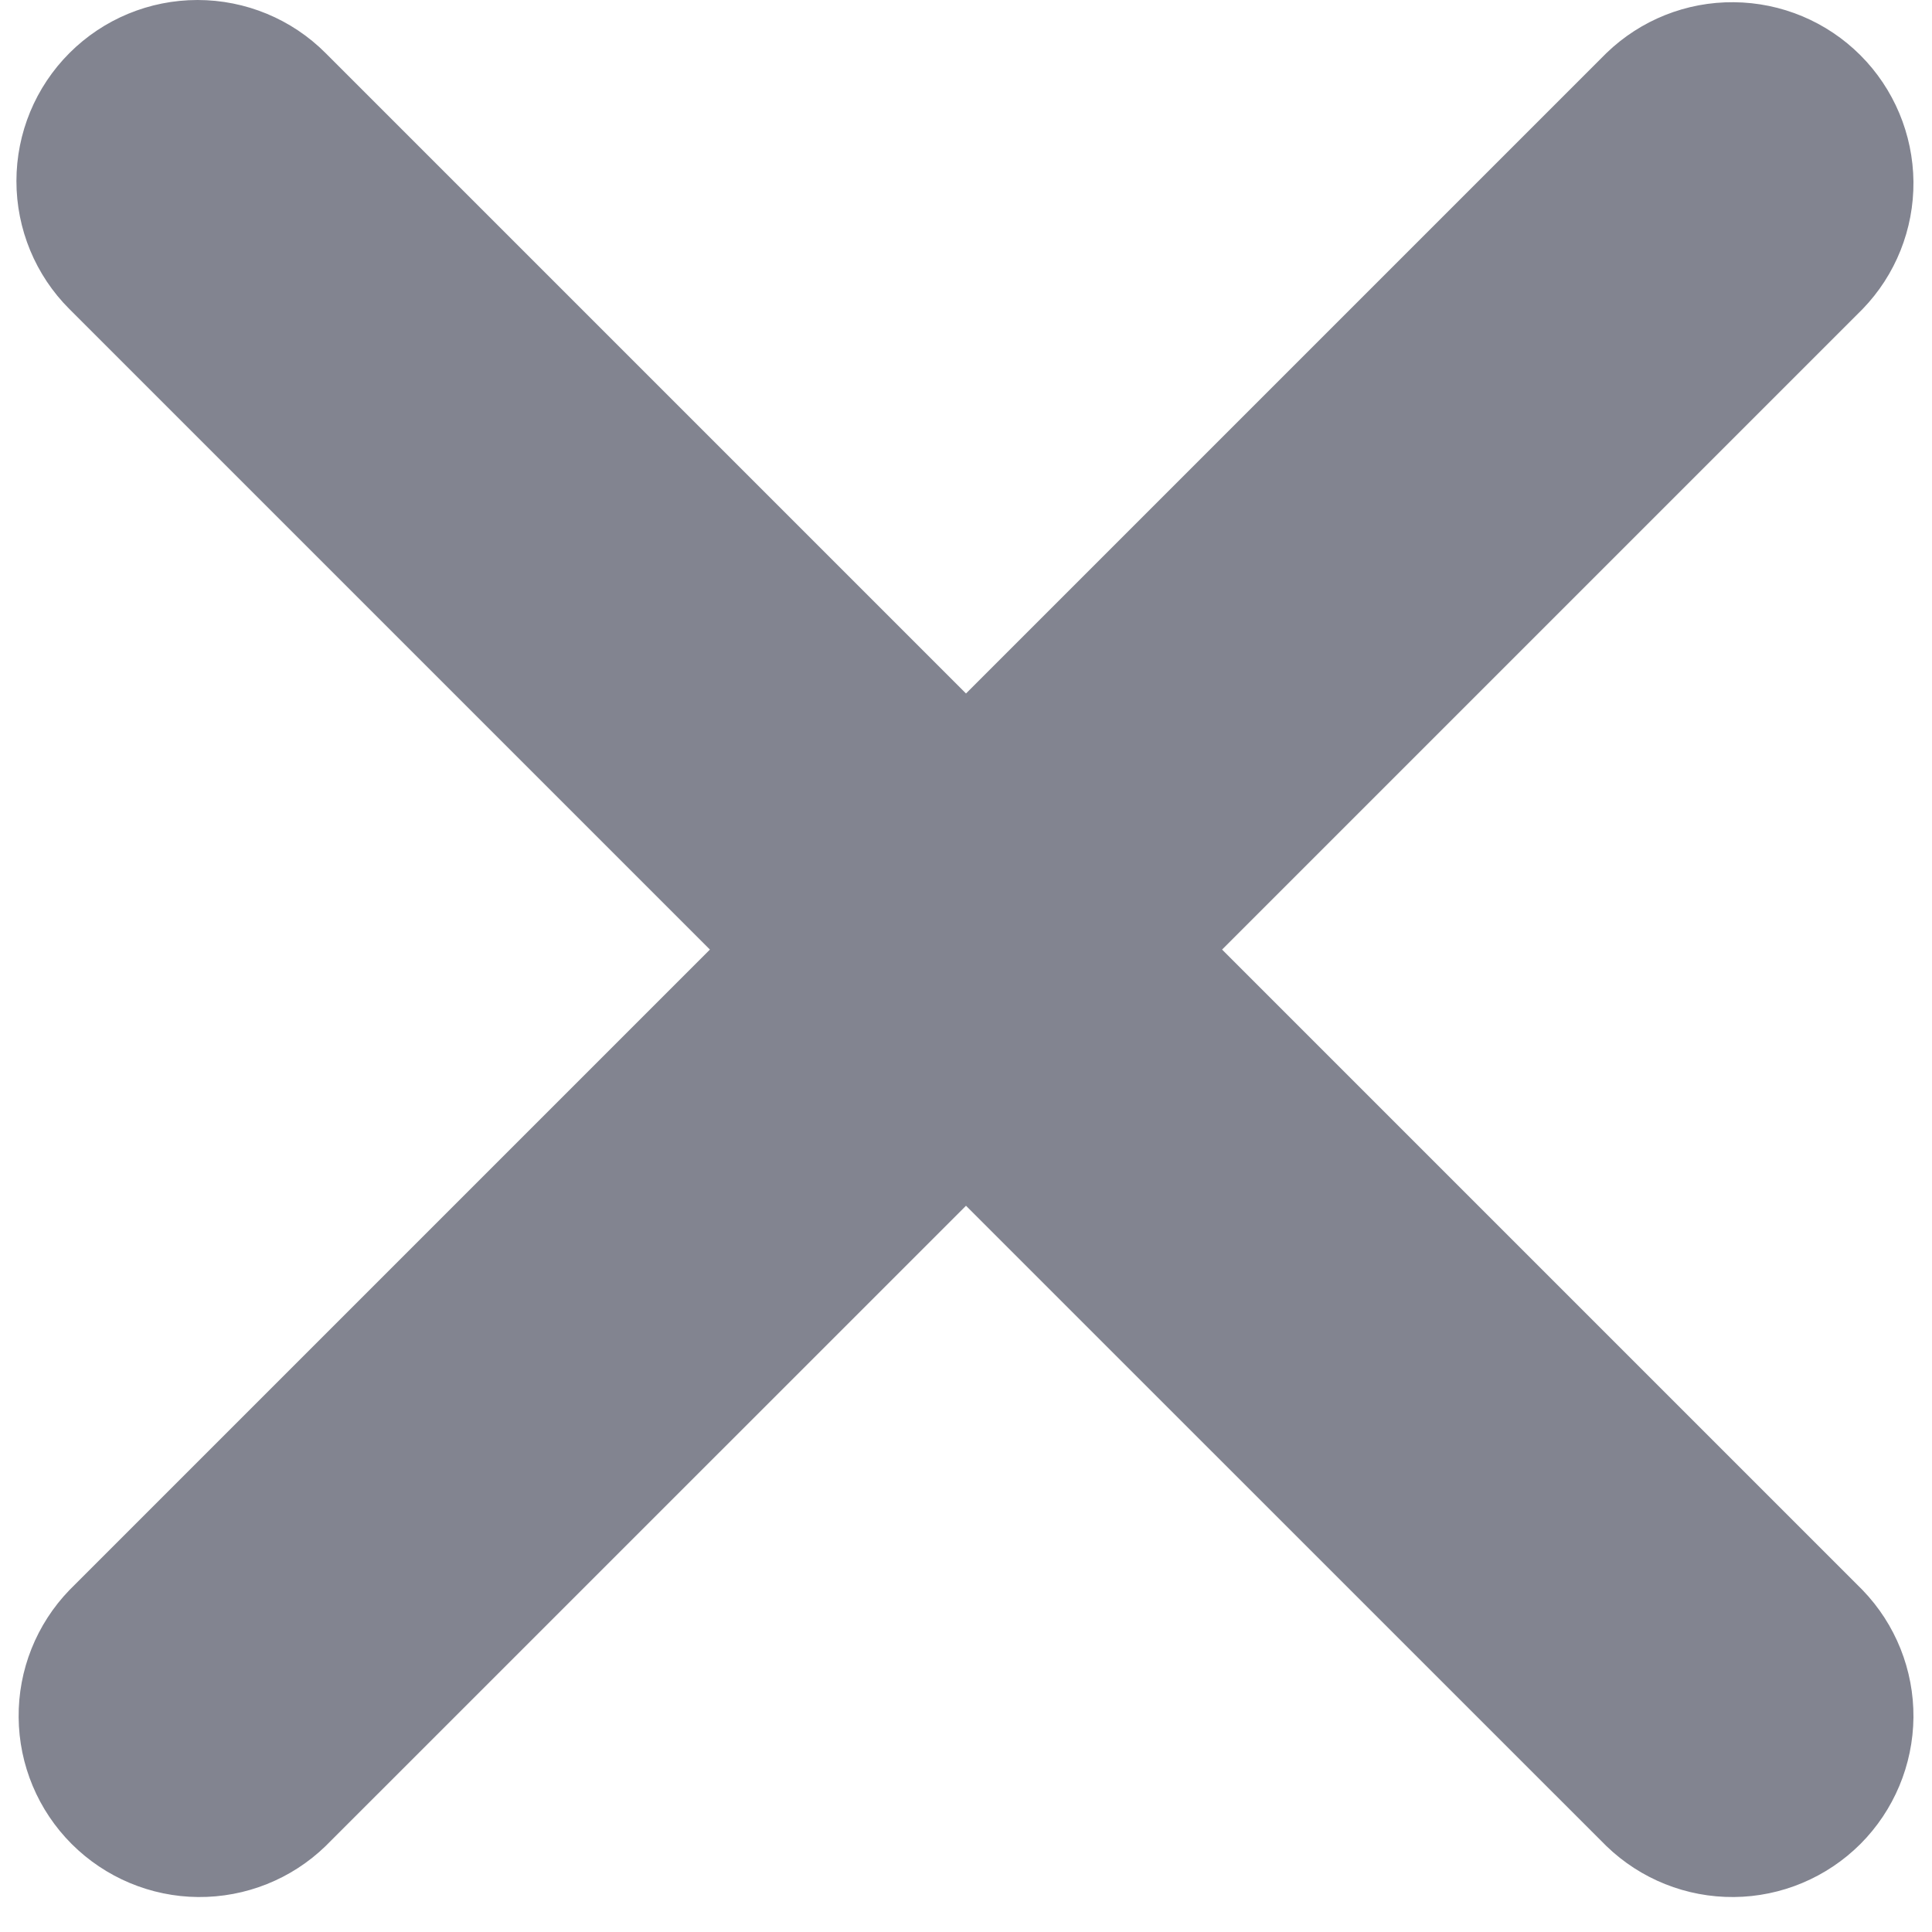 <svg width="20" height="20" viewBox="0 0 20 20" fill="none" xmlns="http://www.w3.org/2000/svg">
<path d="M0.719 0.549C1.071 0.197 1.547 0 2.045 0C2.542 0 3.019 0.197 3.37 0.549L10 7.179L16.63 0.549C16.984 0.207 17.457 0.018 17.949 0.023C18.441 0.027 18.911 0.224 19.259 0.572C19.606 0.919 19.803 1.39 19.808 1.881C19.812 2.373 19.623 2.847 19.281 3.2L12.651 9.83L19.281 16.46C19.623 16.814 19.812 17.288 19.808 17.779C19.803 18.271 19.606 18.741 19.259 19.089C18.911 19.436 18.441 19.634 17.949 19.638C17.457 19.642 16.984 19.453 16.63 19.111L10 12.482L3.37 19.111C3.017 19.453 2.543 19.642 2.051 19.638C1.56 19.634 1.089 19.436 0.742 19.089C0.394 18.741 0.197 18.271 0.193 17.779C0.188 17.288 0.377 16.814 0.719 16.46L7.349 9.83L0.719 3.2C0.367 2.849 0.17 2.372 0.17 1.875C0.17 1.377 0.367 0.901 0.719 0.549Z" fill="#828490"/>
</svg>

